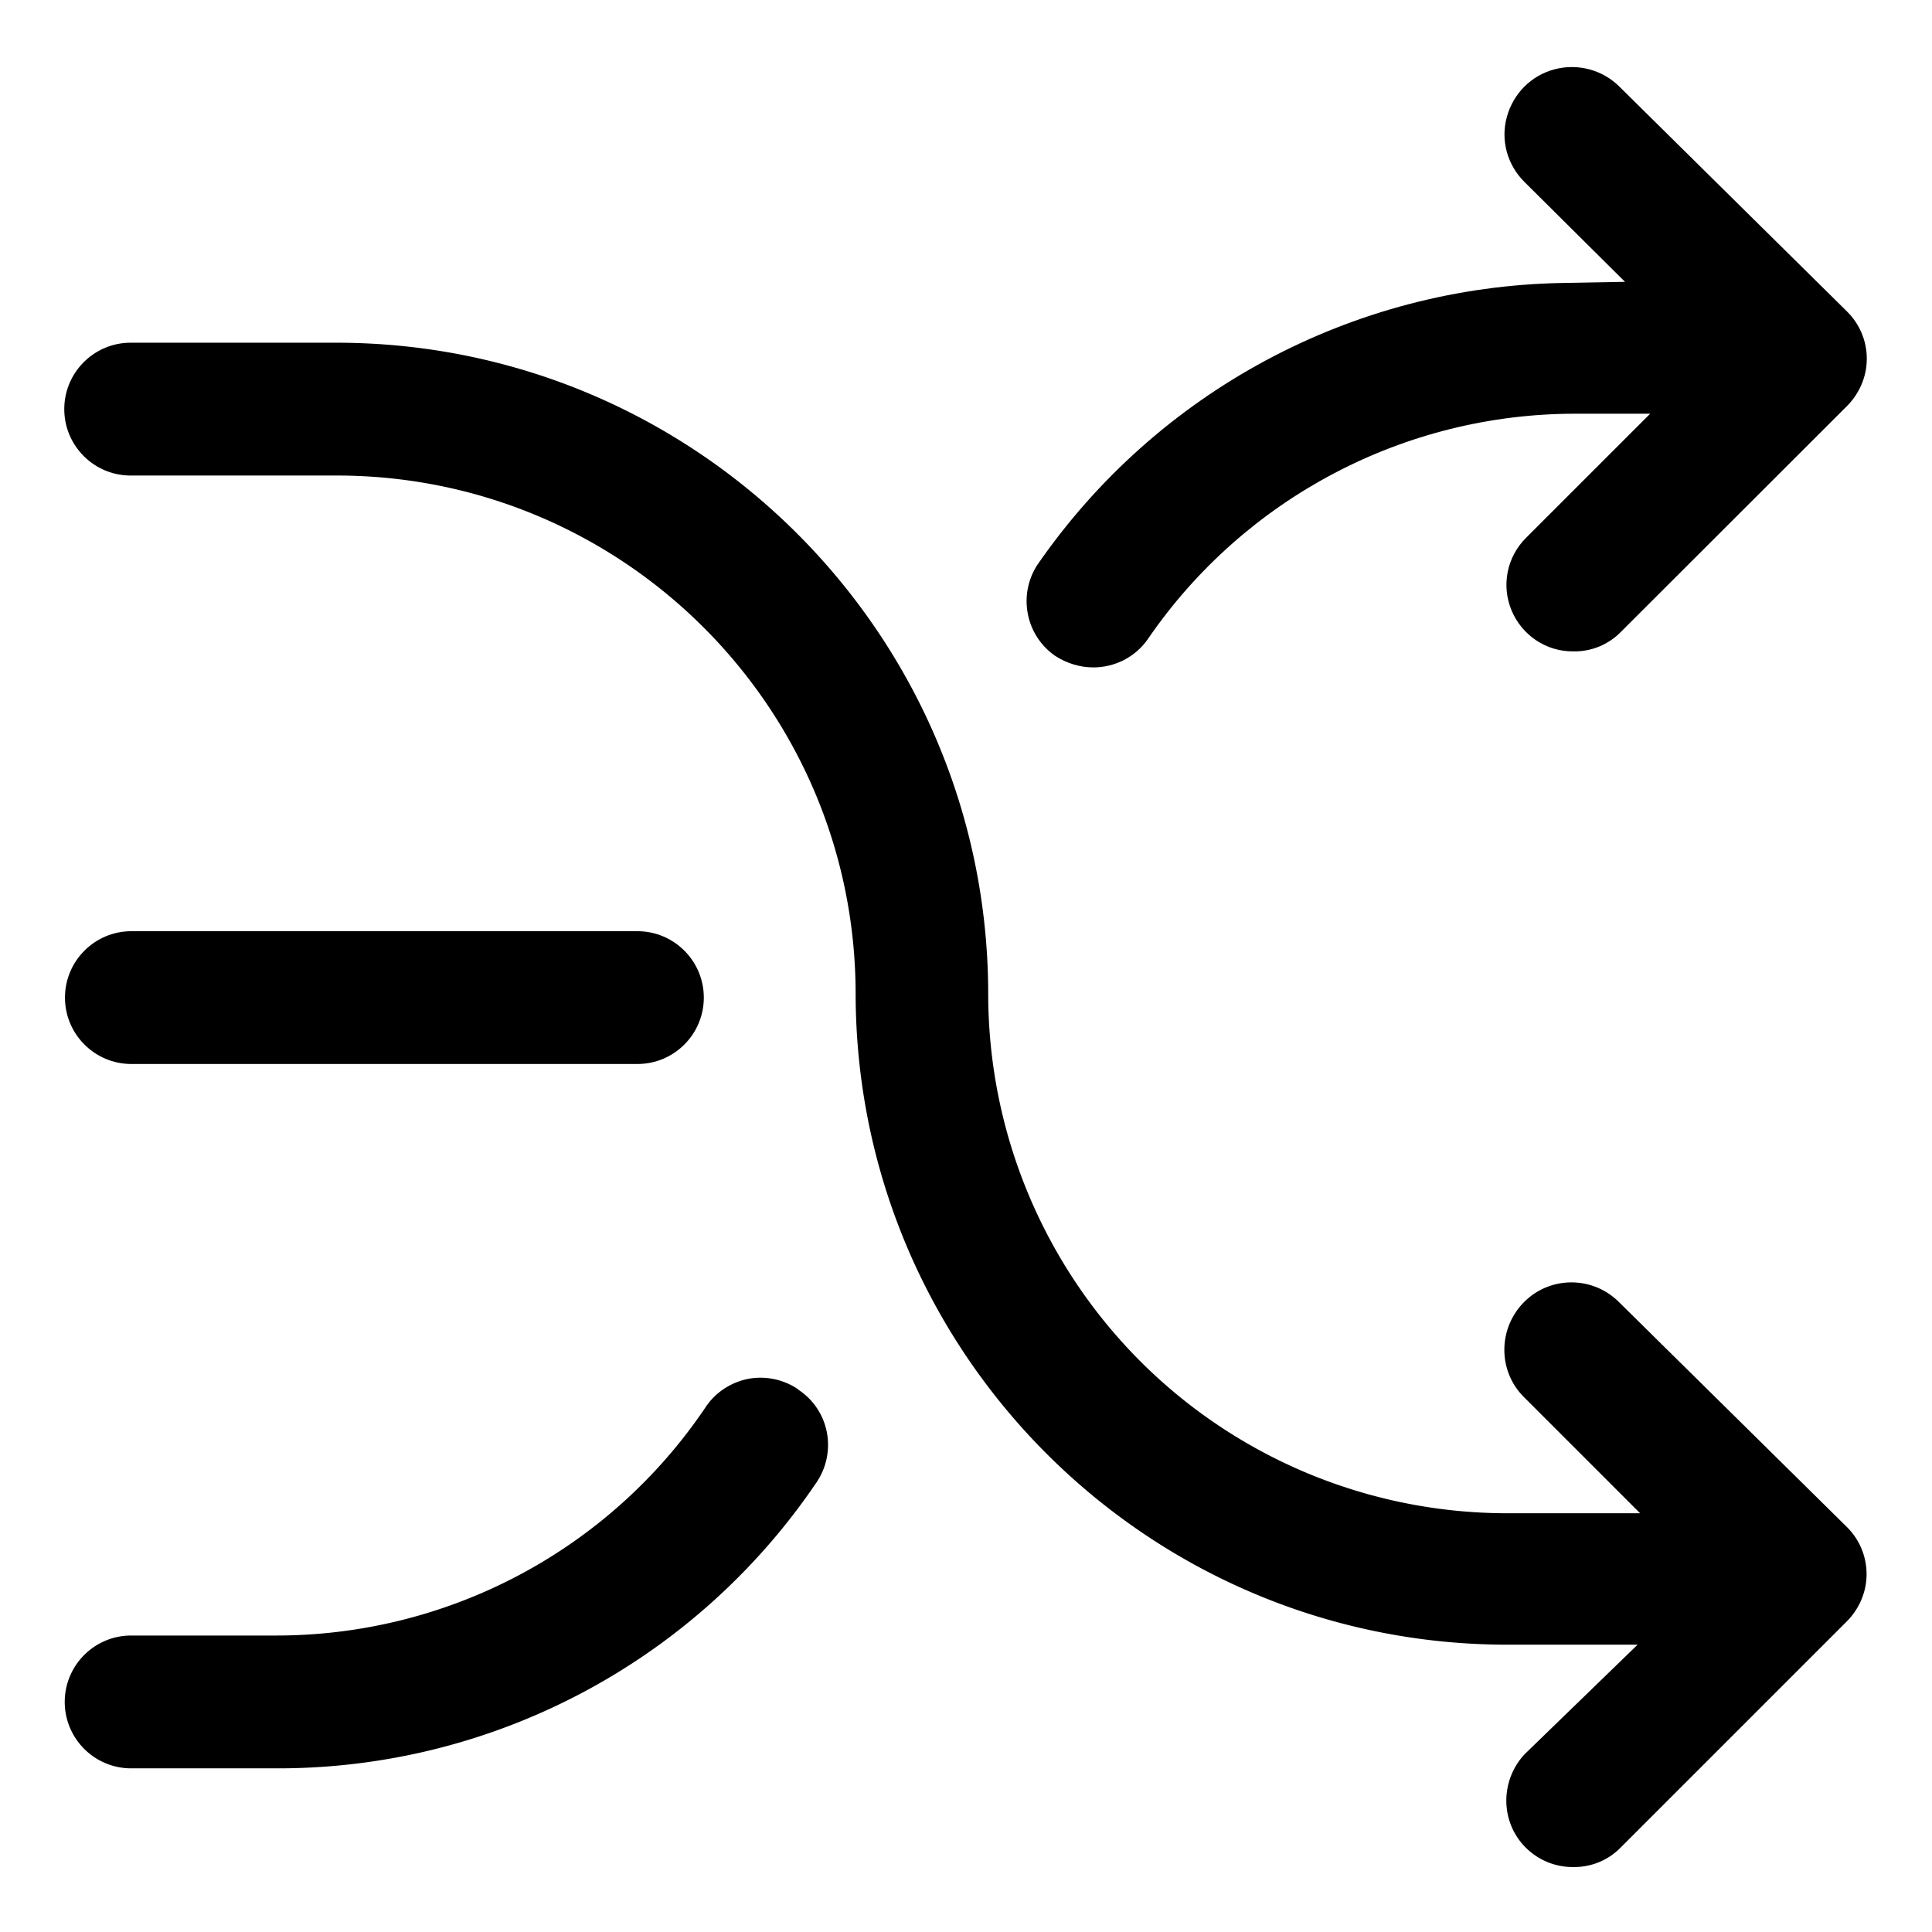 <?xml version="1.0" standalone="no"?><!DOCTYPE svg PUBLIC "-//W3C//DTD SVG 1.1//EN" "http://www.w3.org/Graphics/SVG/1.1/DTD/svg11.dtd"><svg t="1722389114515" class="icon" viewBox="0 0 1024 1024" version="1.1" xmlns="http://www.w3.org/2000/svg" p-id="1831" xmlns:xlink="http://www.w3.org/1999/xlink" width="200" height="200"><path d="M801.087 967.96c5.46 13.108 18.447 21.725 32.646 21.603h0.243c9.345 0.122 18.326-3.52 25-10.316l119.786-119.785c6.675-6.675 10.559-15.656 10.559-25.122s-3.763-18.447-10.559-25.122L858.249 690.282l-0.122-0.121c-13.957-13.957-36.53-13.957-50.365 0s-13.957 36.53 0 50.365l61.53 61.531h-70.754c-72.94-0.12-142.844-29.127-194.424-80.827-51.457-51.7-80.342-121.606-80.342-194.545-0.243-190.419-154.616-344.67-344.913-345.035H69.268c-19.418 0-35.195 15.777-35.195 35.195s15.777 35.196 35.195 35.196h109.59c151.583 0.242 274.524 123.062 274.645 274.644 0.243 190.418 154.616 344.67 344.914 345.035h69.54l-59.71 57.89c-9.588 10.073-12.622 25.243-7.16 38.35zM422.92 736.28c-7.768-5.219-17.234-7.16-26.336-5.462-9.102 1.82-17.234 7.04-22.452 14.807-50.973 75.852-136.412 121.241-227.799 121.241H69.511c-19.418 0-35.196 15.777-35.196 35.196s15.778 35.195 35.196 35.195h76.822c114.81 0.364 222.216-56.555 286.538-151.704a35.43 35.43 0 0 0 5.34-26.578c-1.82-9.224-7.281-17.355-15.17-22.453l-0.121-0.242z" p-id="1832"></path><path d="M337.844 563.943c19.418 0 35.195-15.777 35.195-35.195s-15.777-35.195-35.195-35.195H69.632c-19.418 0-35.195 15.777-35.195 35.195s15.777 35.195 35.195 35.195h268.212z m241.634-210.2c11.53 0 22.452-5.583 29.006-15.17 51.215-74.639 135.926-119.3 226.463-119.3h39.686l-23.788 23.787-42.113 42.113c-10.073 10.073-13.107 25.243-7.524 38.472s18.447 21.724 32.647 21.602h0.242c9.345 0.122 18.326-3.52 25.001-10.316l119.785-119.663c6.675-6.675 10.559-15.656 10.559-25.123 0-9.466-3.762-18.447-10.559-25.122L858.37 45.966c-8.981-8.98-22.088-12.5-34.467-9.223s-21.846 12.864-25.244 25.243 0.243 25.365 9.224 34.346l53.4 53.035-33.011 0.607c-111.533 1.942-215.177 57.648-278.528 149.52-10.316 16.02-6.068 37.38 9.588 48.18 6.068 3.884 12.985 6.069 20.146 6.069z" p-id="1833"></path></svg>